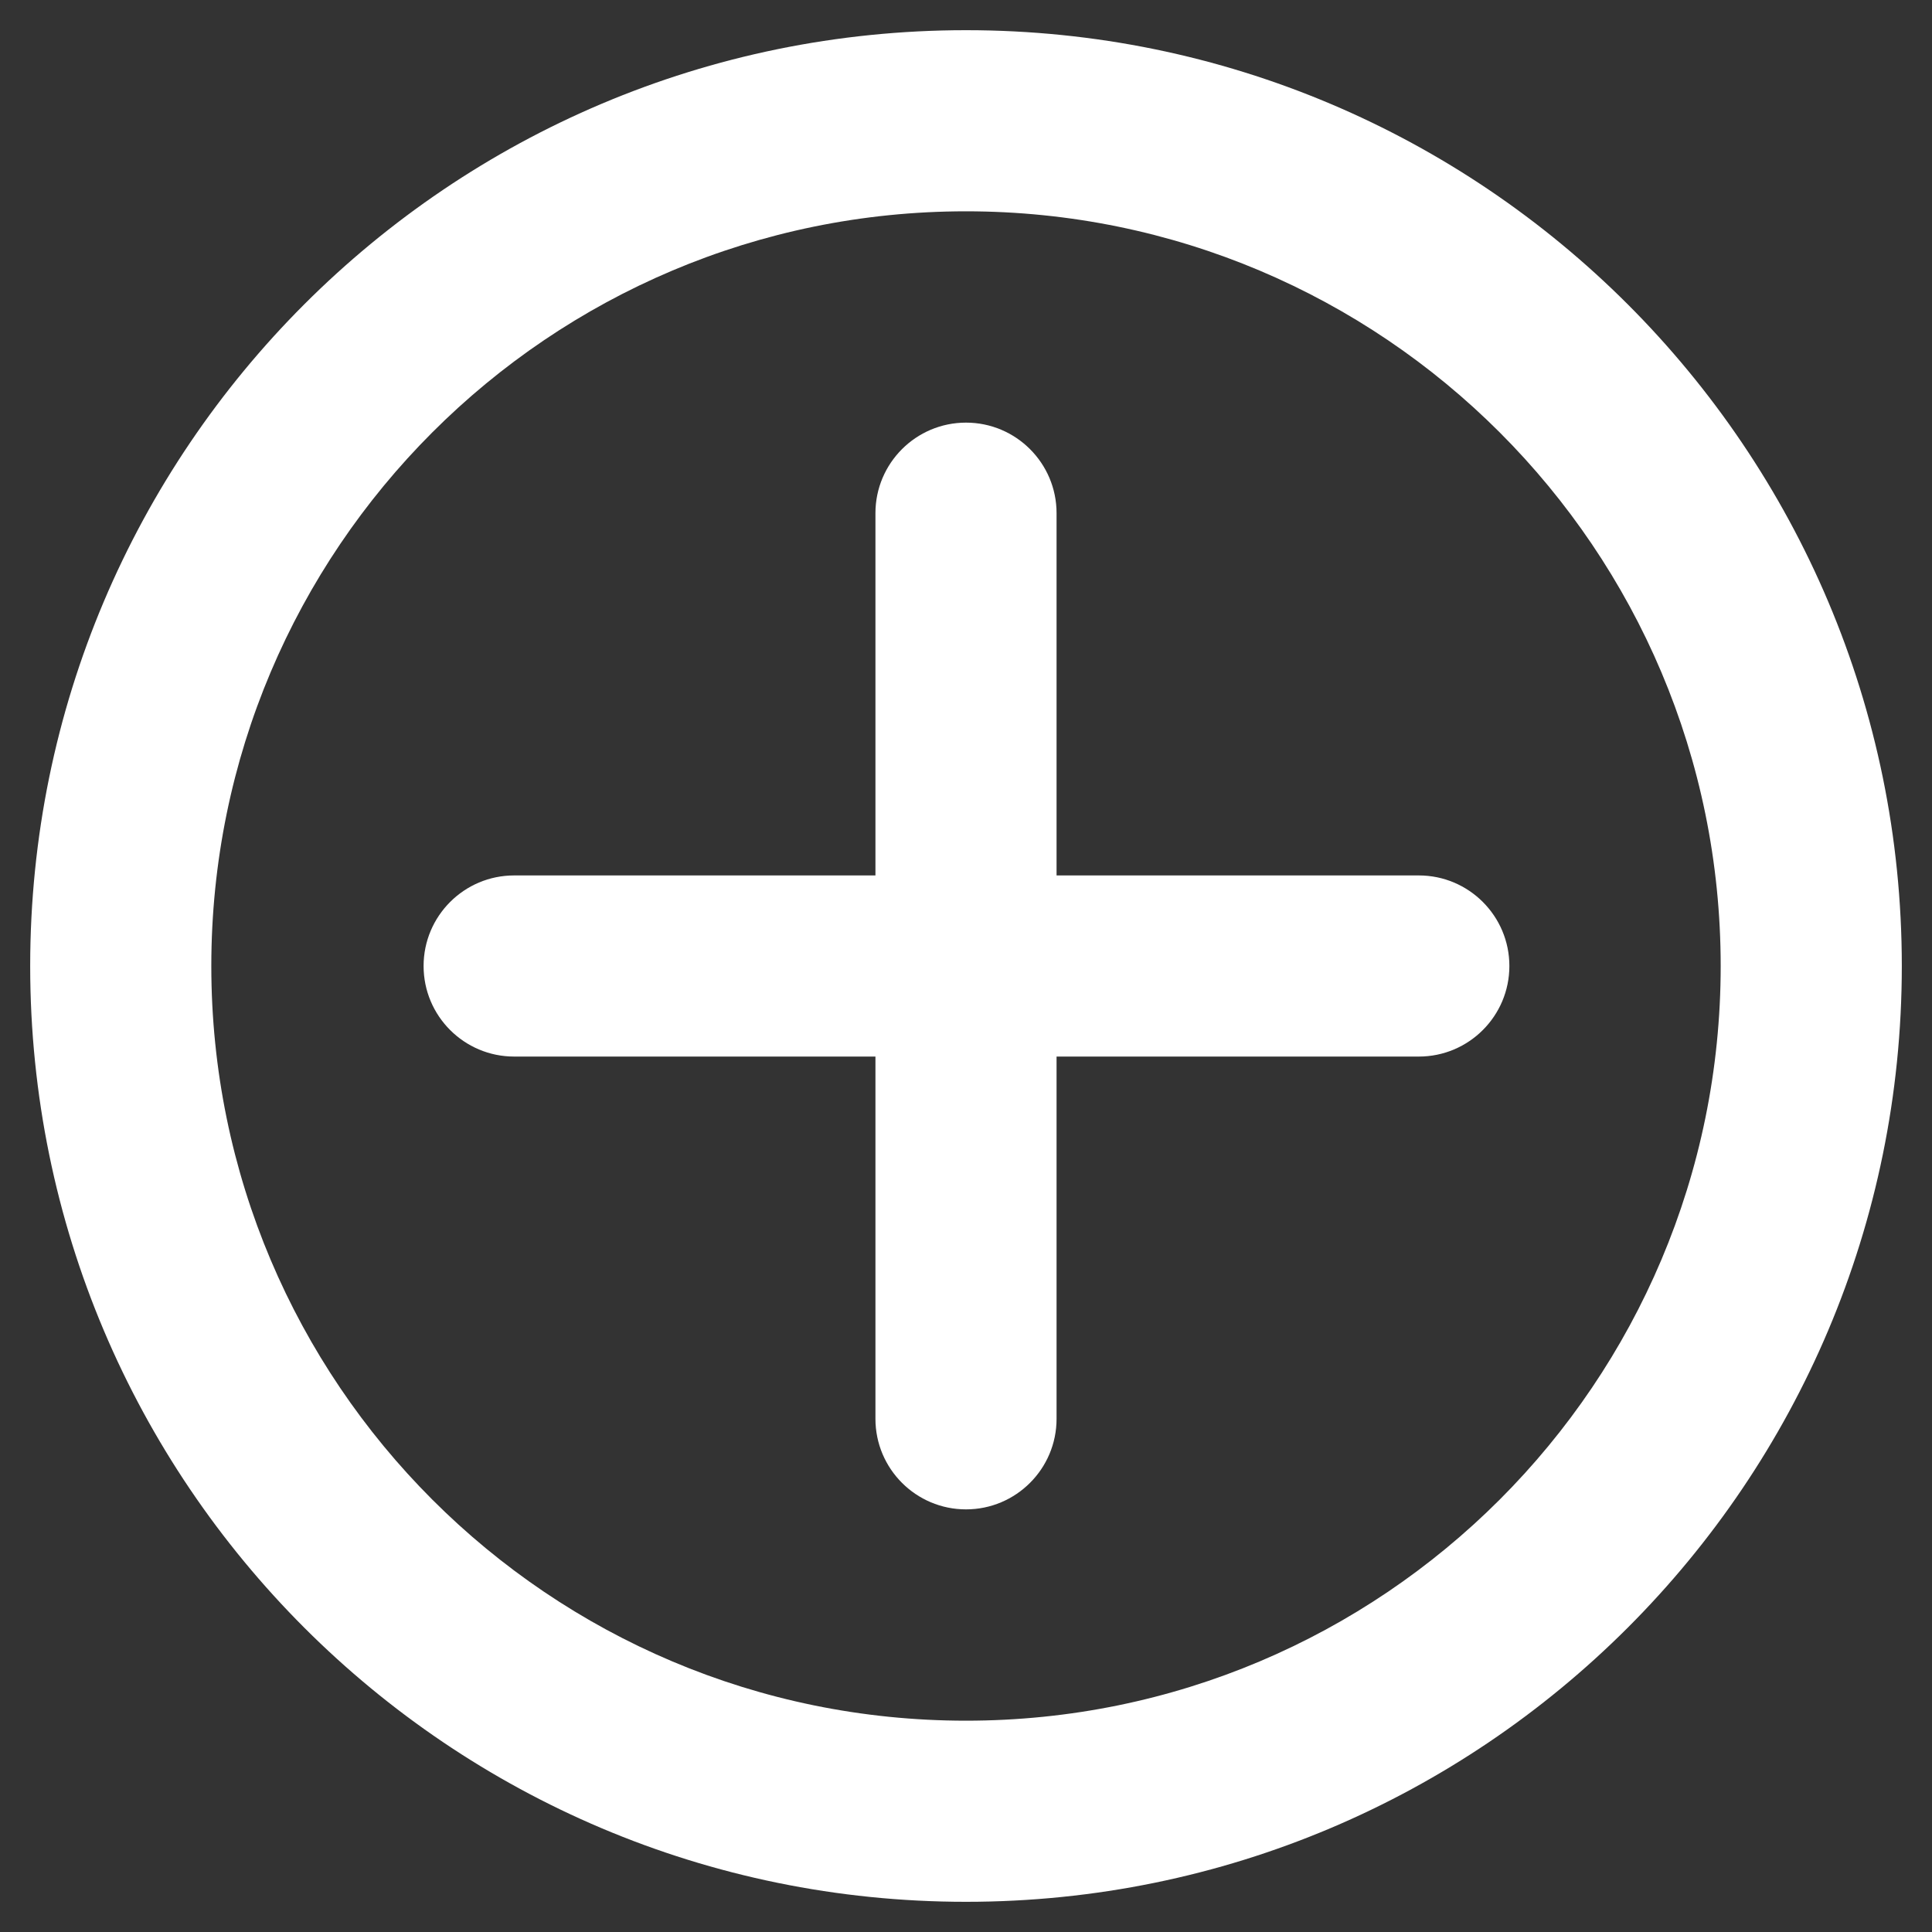 <svg width="16" height="16" viewBox="0 0 16 16" fill="none" xmlns="http://www.w3.org/2000/svg">
<rect x="0" y="0" width="16" height="16" fill="#333333" stroke="none"/>
<path d="M8 3.5C8.414 3.5 8.75 3.836 8.75 4.25V7.25H11.75C12.164 7.25 12.5 7.586 12.5 8C12.5 8.414 12.164 8.75 11.75 8.75H8.75V11.75C8.75 12.164 8.414 12.5 8 12.5C7.586 12.5 7.25 12.164 7.25 11.75V8.75H4.258C3.844 8.75 3.508 8.414 3.508 8C3.508 7.586 3.844 7.25 4.258 7.25H7.25V4.25C7.25 3.836 7.586 3.5 8 3.5Z" fill="white"/>
<path fill-rule="evenodd" clip-rule="evenodd" d="M0.25 8C0.25 3.72 3.72 0.25 8 0.25C12.28 0.25 15.75 3.72 15.75 8C15.75 12.28 12.28 15.75 8 15.75C3.72 15.75 0.25 12.28 0.25 8ZM8 1.75C4.548 1.75 1.75 4.548 1.75 8C1.75 11.452 4.548 14.25 8 14.25C11.452 14.25 14.25 11.452 14.25 8C14.25 4.548 11.452 1.75 8 1.75Z" fill="white"/>
</svg>
